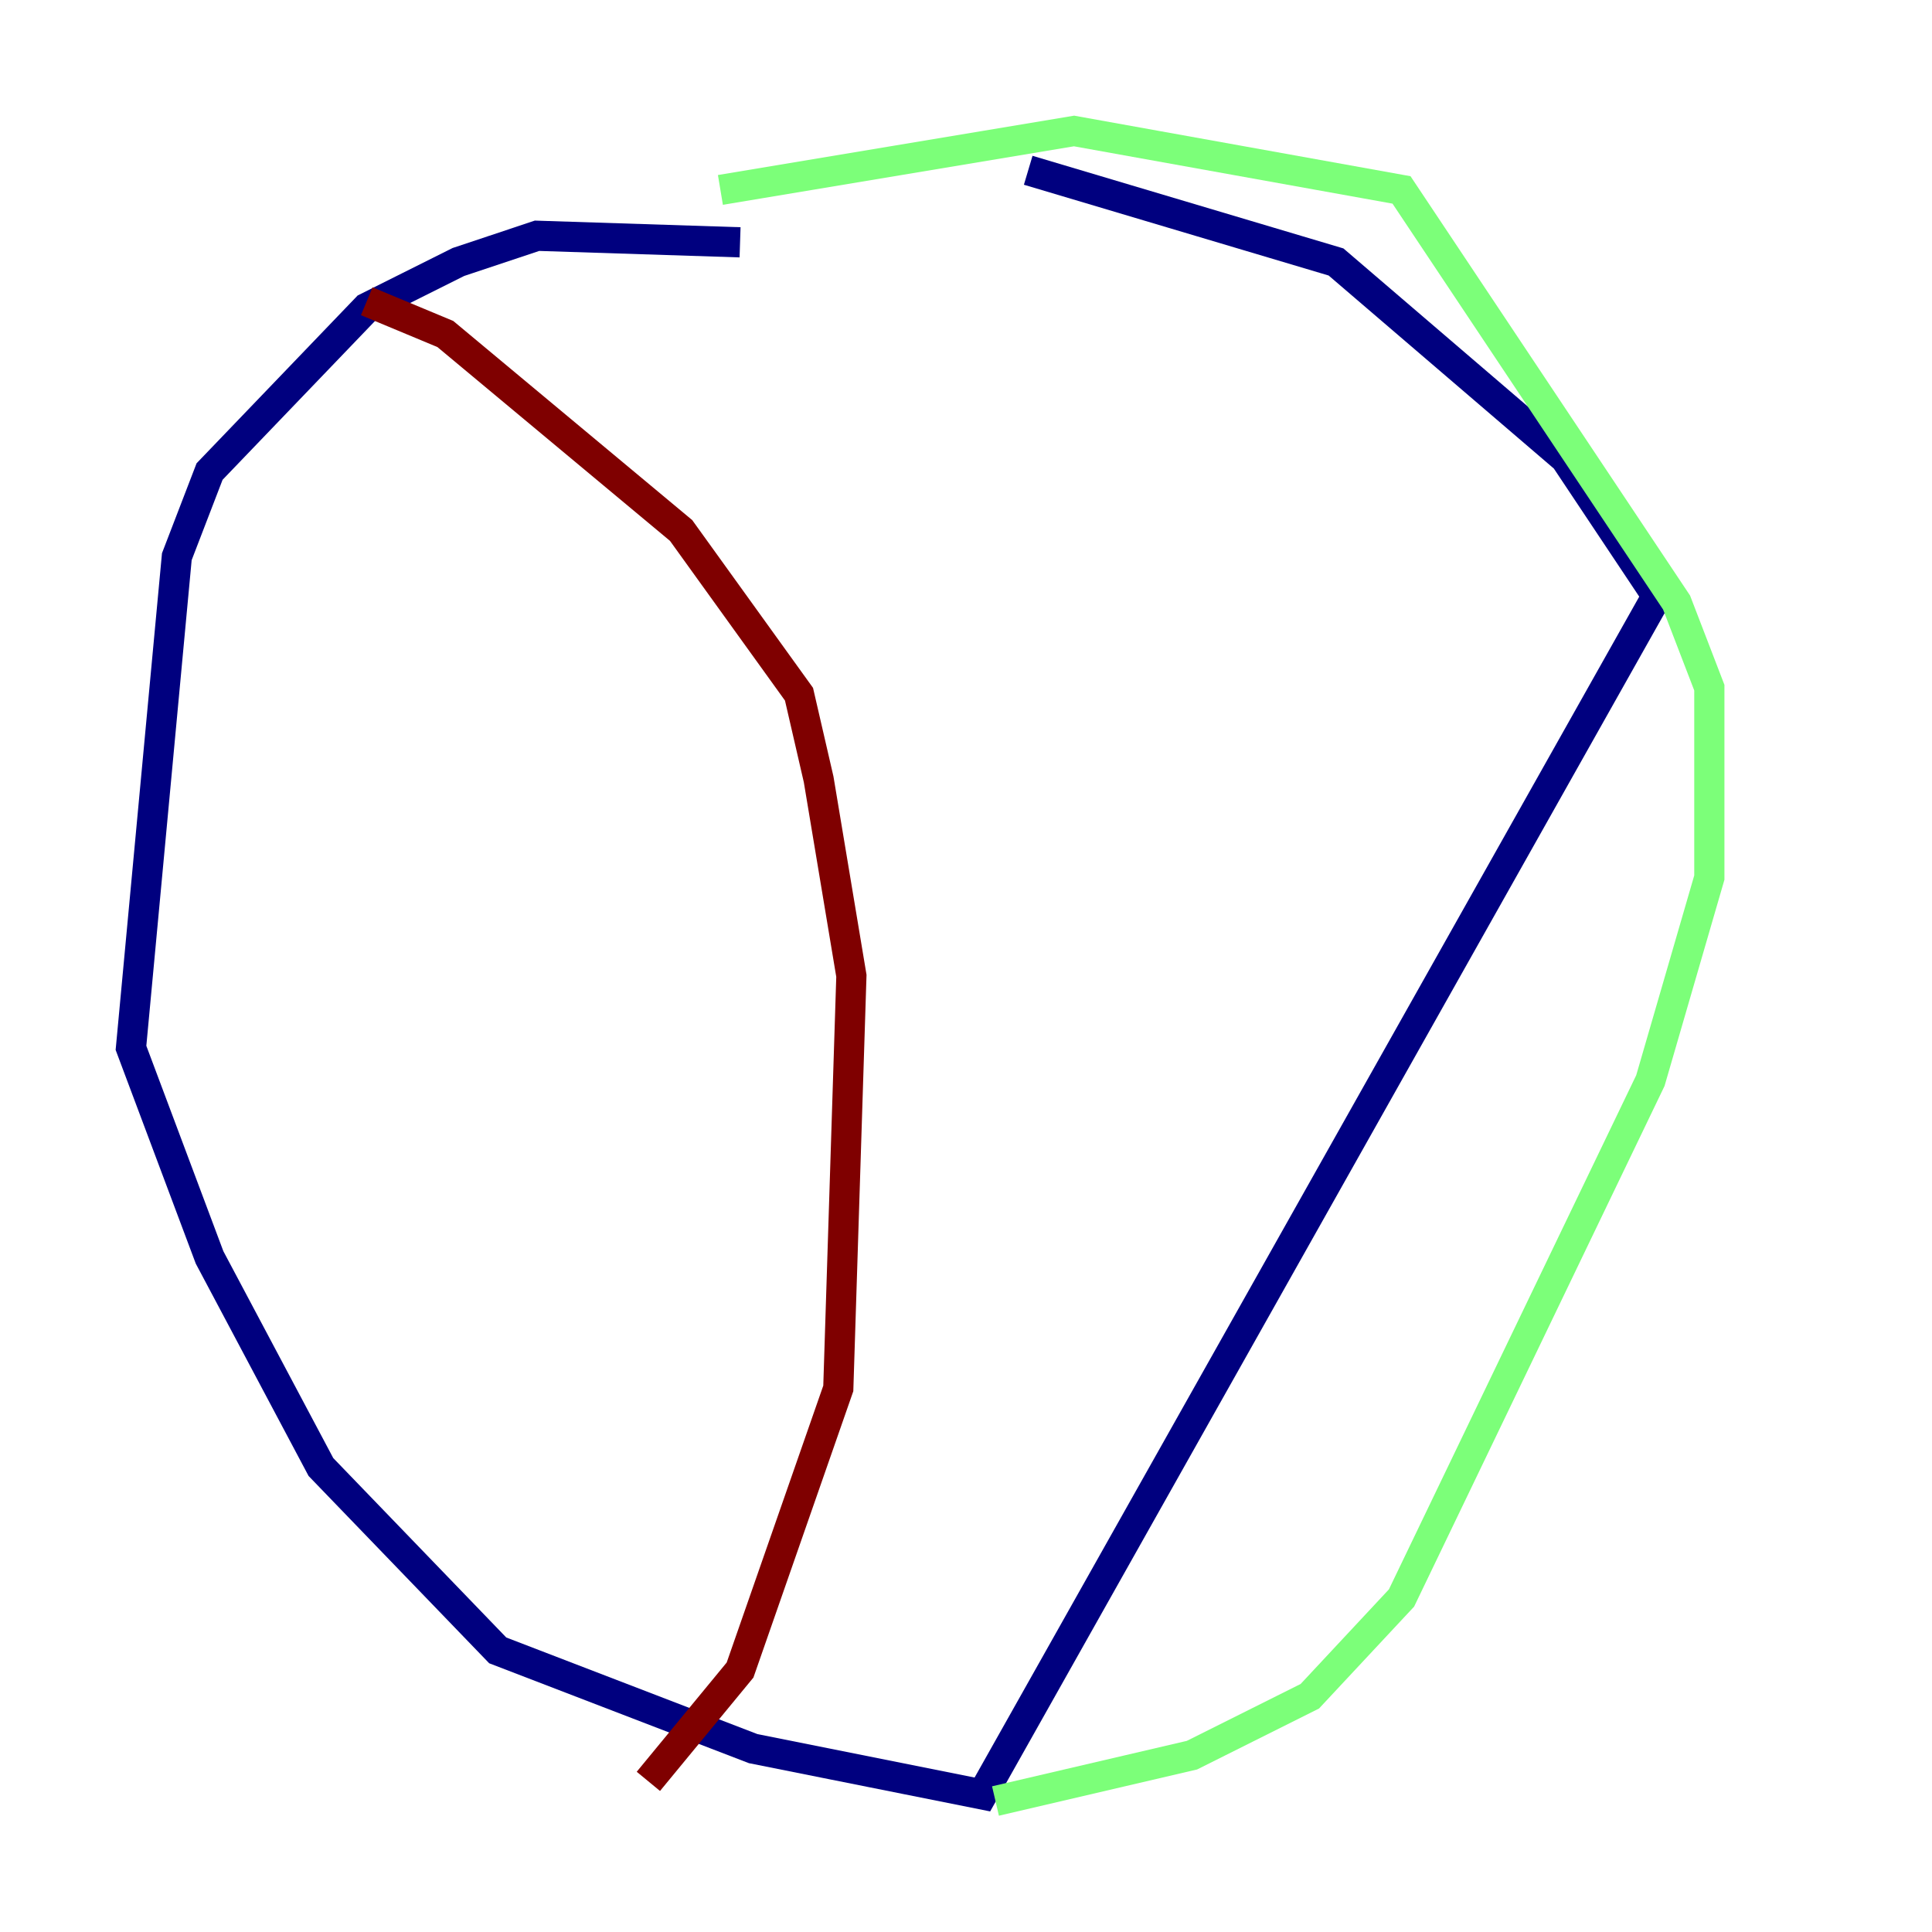 <?xml version="1.0" encoding="utf-8" ?>
<svg baseProfile="tiny" height="128" version="1.2" viewBox="0,0,128,128" width="128" xmlns="http://www.w3.org/2000/svg" xmlns:ev="http://www.w3.org/2001/xml-events" xmlns:xlink="http://www.w3.org/1999/xlink"><defs /><polyline fill="none" points="49.031,16.054 35.58,15.62 30.373,17.356 24.298,20.393 13.885,31.241 11.715,36.881 8.678,69.424 13.885,83.308 21.261,97.193 32.976,109.342 49.898,115.851 65.085,118.888 109.776,39.485 103.702,30.373 88.515,17.356 68.122,11.281" stroke="#00007f" stroke-width="2" /><polyline fill="none" points="47.729,12.583 71.159,8.678 92.854,12.583 111.078,39.919 113.248,45.559 113.248,58.142 109.342,71.593 92.854,105.871 86.78,112.38 78.969,116.285 65.953,119.322" stroke="#7cff79" stroke-width="2" /><polyline fill="none" points="24.298,19.959 29.505,22.129 45.125,35.146 52.936,45.993 54.237,51.634 56.407,64.651 55.539,91.986 49.031,110.644 42.956,118.02" stroke="#7f0000" stroke-width="2" /></svg>